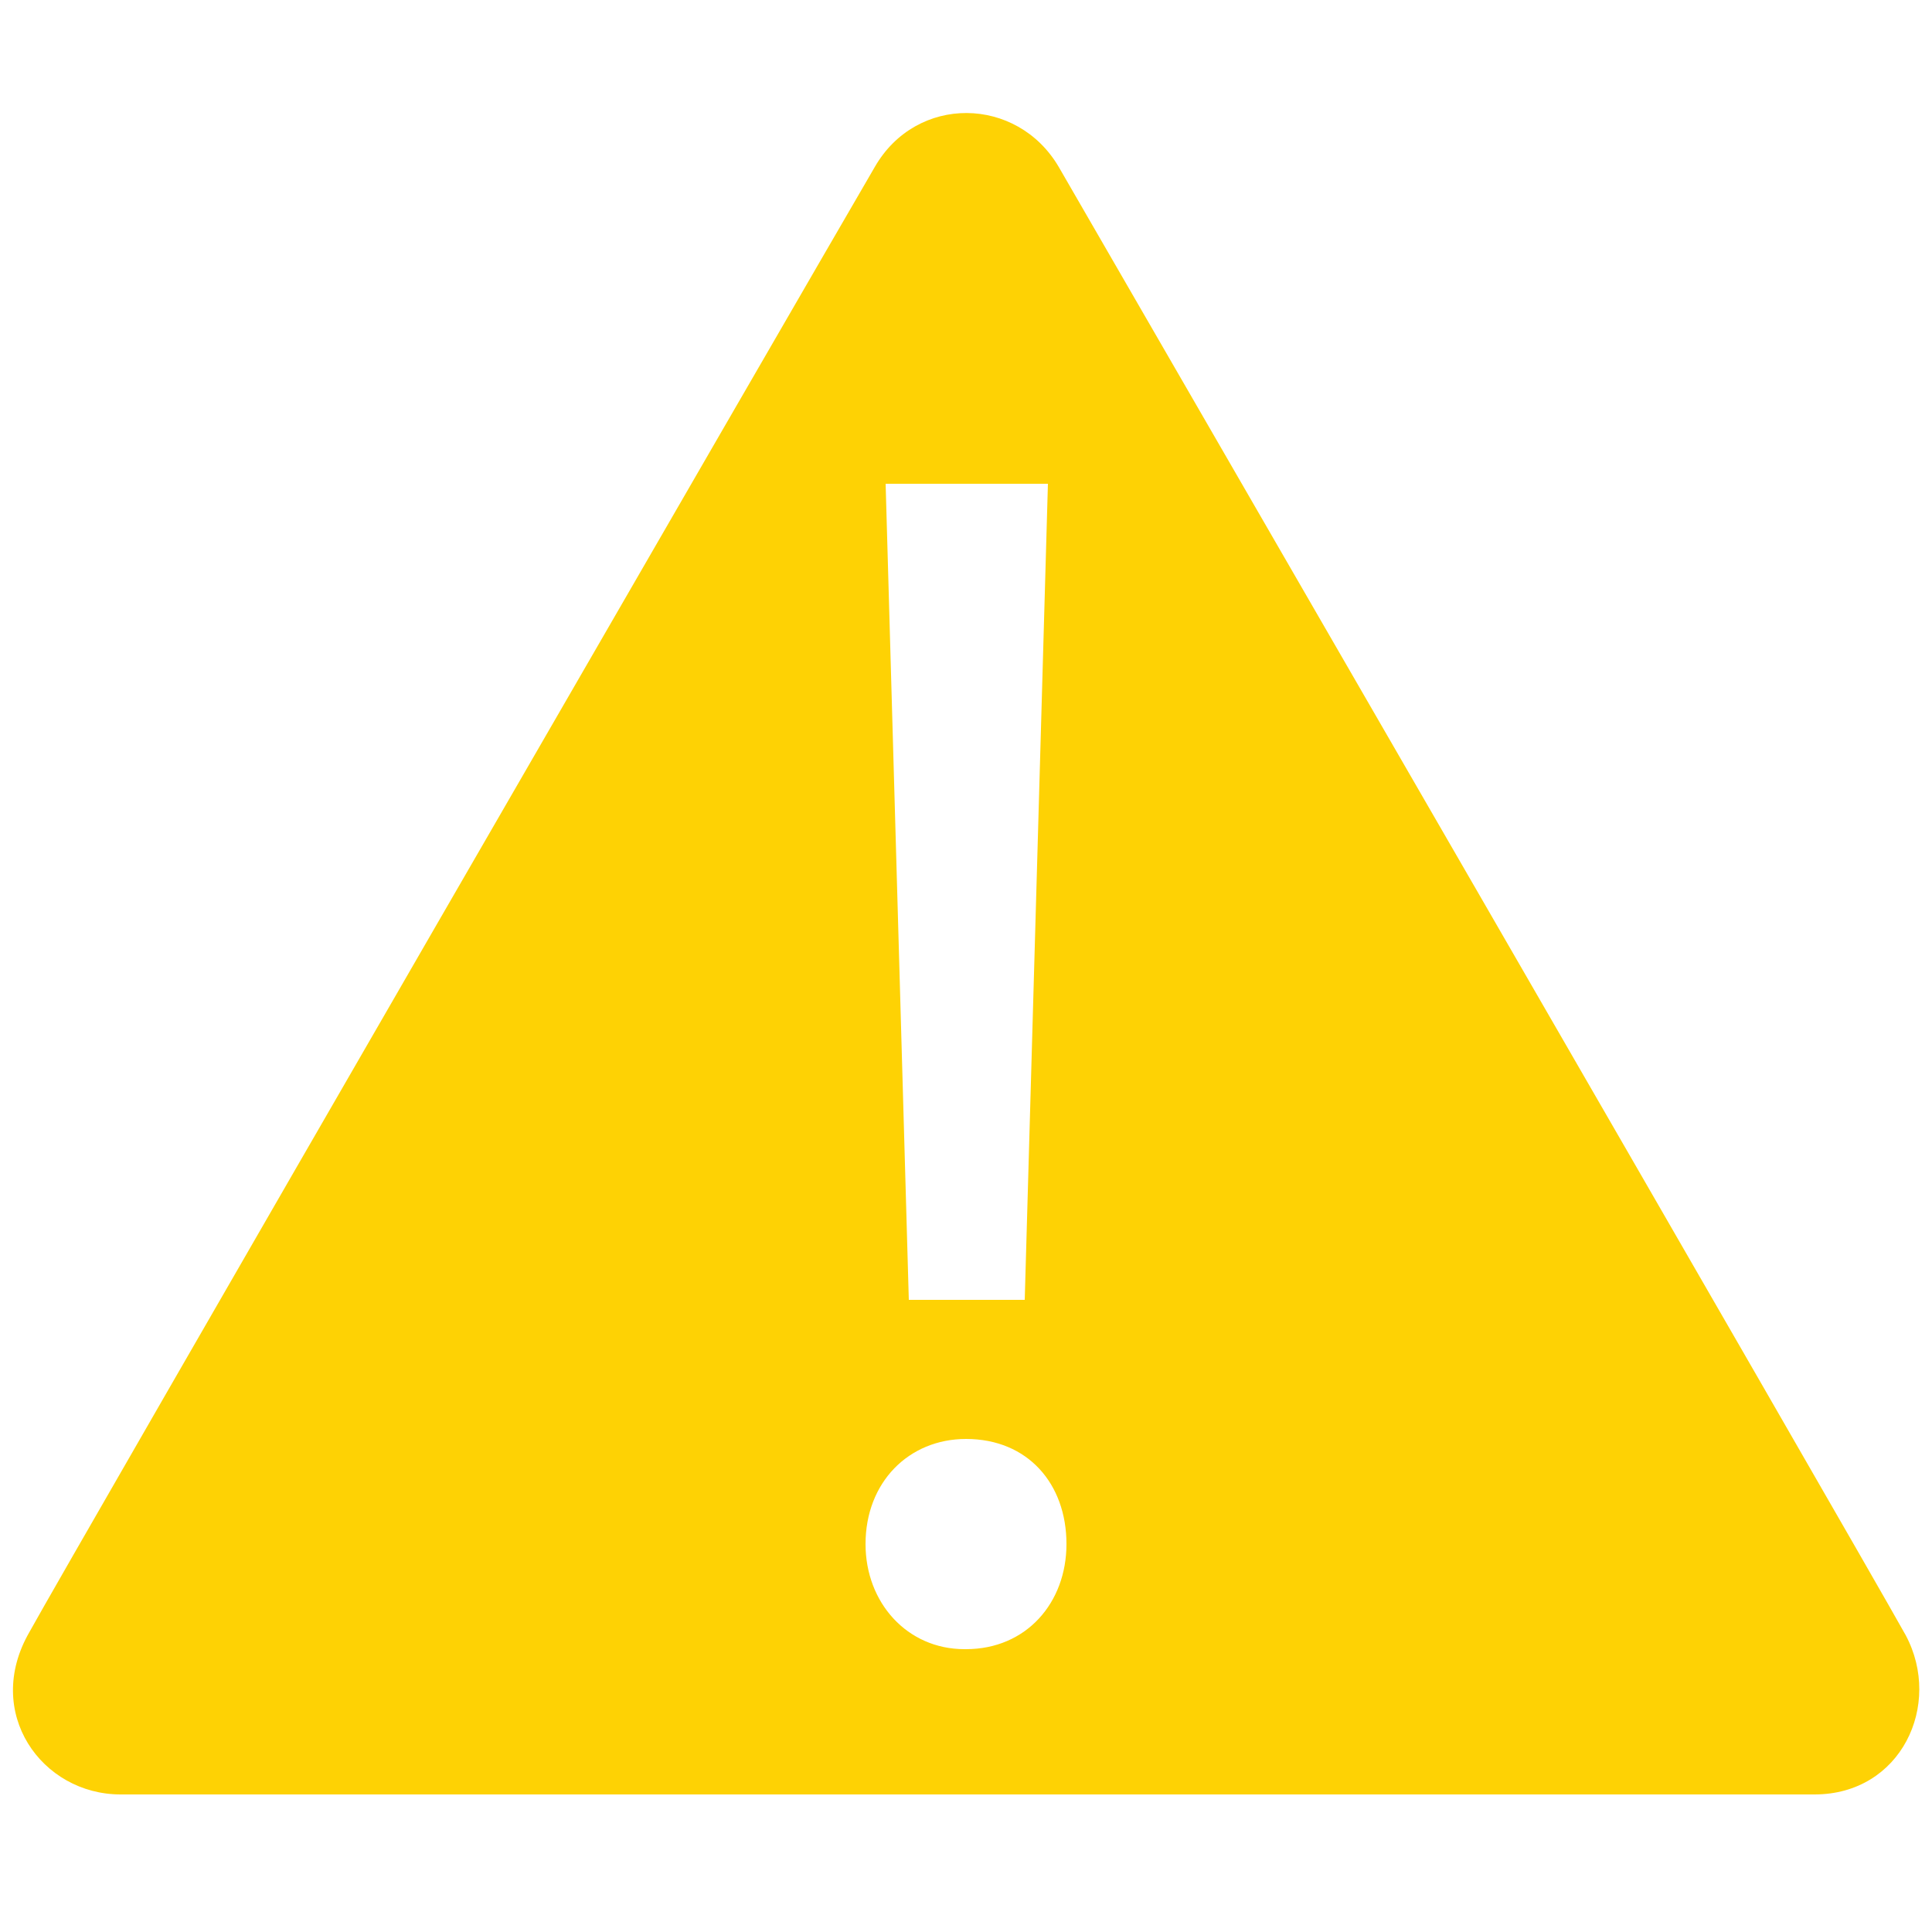 <svg xmlns="http://www.w3.org/2000/svg" viewBox="0 0 125 125" enable-background="new 0 0 125 125"><path fill-rule="evenodd" clip-rule="evenodd" fill="#4B4A4A" d="M-5851.4-5273.5c-.9-1.7-14.3-24.8-15.1-26.2-.7-1.3-2.5-1.3-3.3 0-1.1 2-14.4 25-15.1 26.1-.8 1.4.2 2.9 1.6 2.9h30.3c1.5.1 2.3-1.6 1.6-2.8zm-15.3-20.5l-.4 14.6h-2.1l-.4-14.6h2.9zm-1.5 20.8c-1.1 0-1.8-.8-1.8-1.9 0-1.1.8-1.9 1.8-1.9 1.1 0 1.8.8 1.8 1.9 0 1-.7 1.9-1.8 1.9z"/><path fill-rule="evenodd" clip-rule="evenodd" fill="#FED204" d="M123.3 105.8c-3.4-6.1-51.8-89.8-54.8-95-2.7-4.6-9.2-4.7-11.9 0-4.2 7.2-52.4 90.6-54.7 94.8-3 5.2.8 10.5 5.9 10.5h109.6c5.6 0 8.3-5.8 5.9-10.3zM67.8 31.3l-1.5 52.8h-7.5l-1.5-52.8h10.5zm-5.3 75.4h-.1c-3.7 0-6.4-3-6.4-6.8 0-4 2.8-6.8 6.5-6.8 4 0 6.5 2.9 6.5 6.8 0 3.8-2.6 6.8-6.5 6.8z"/></svg>